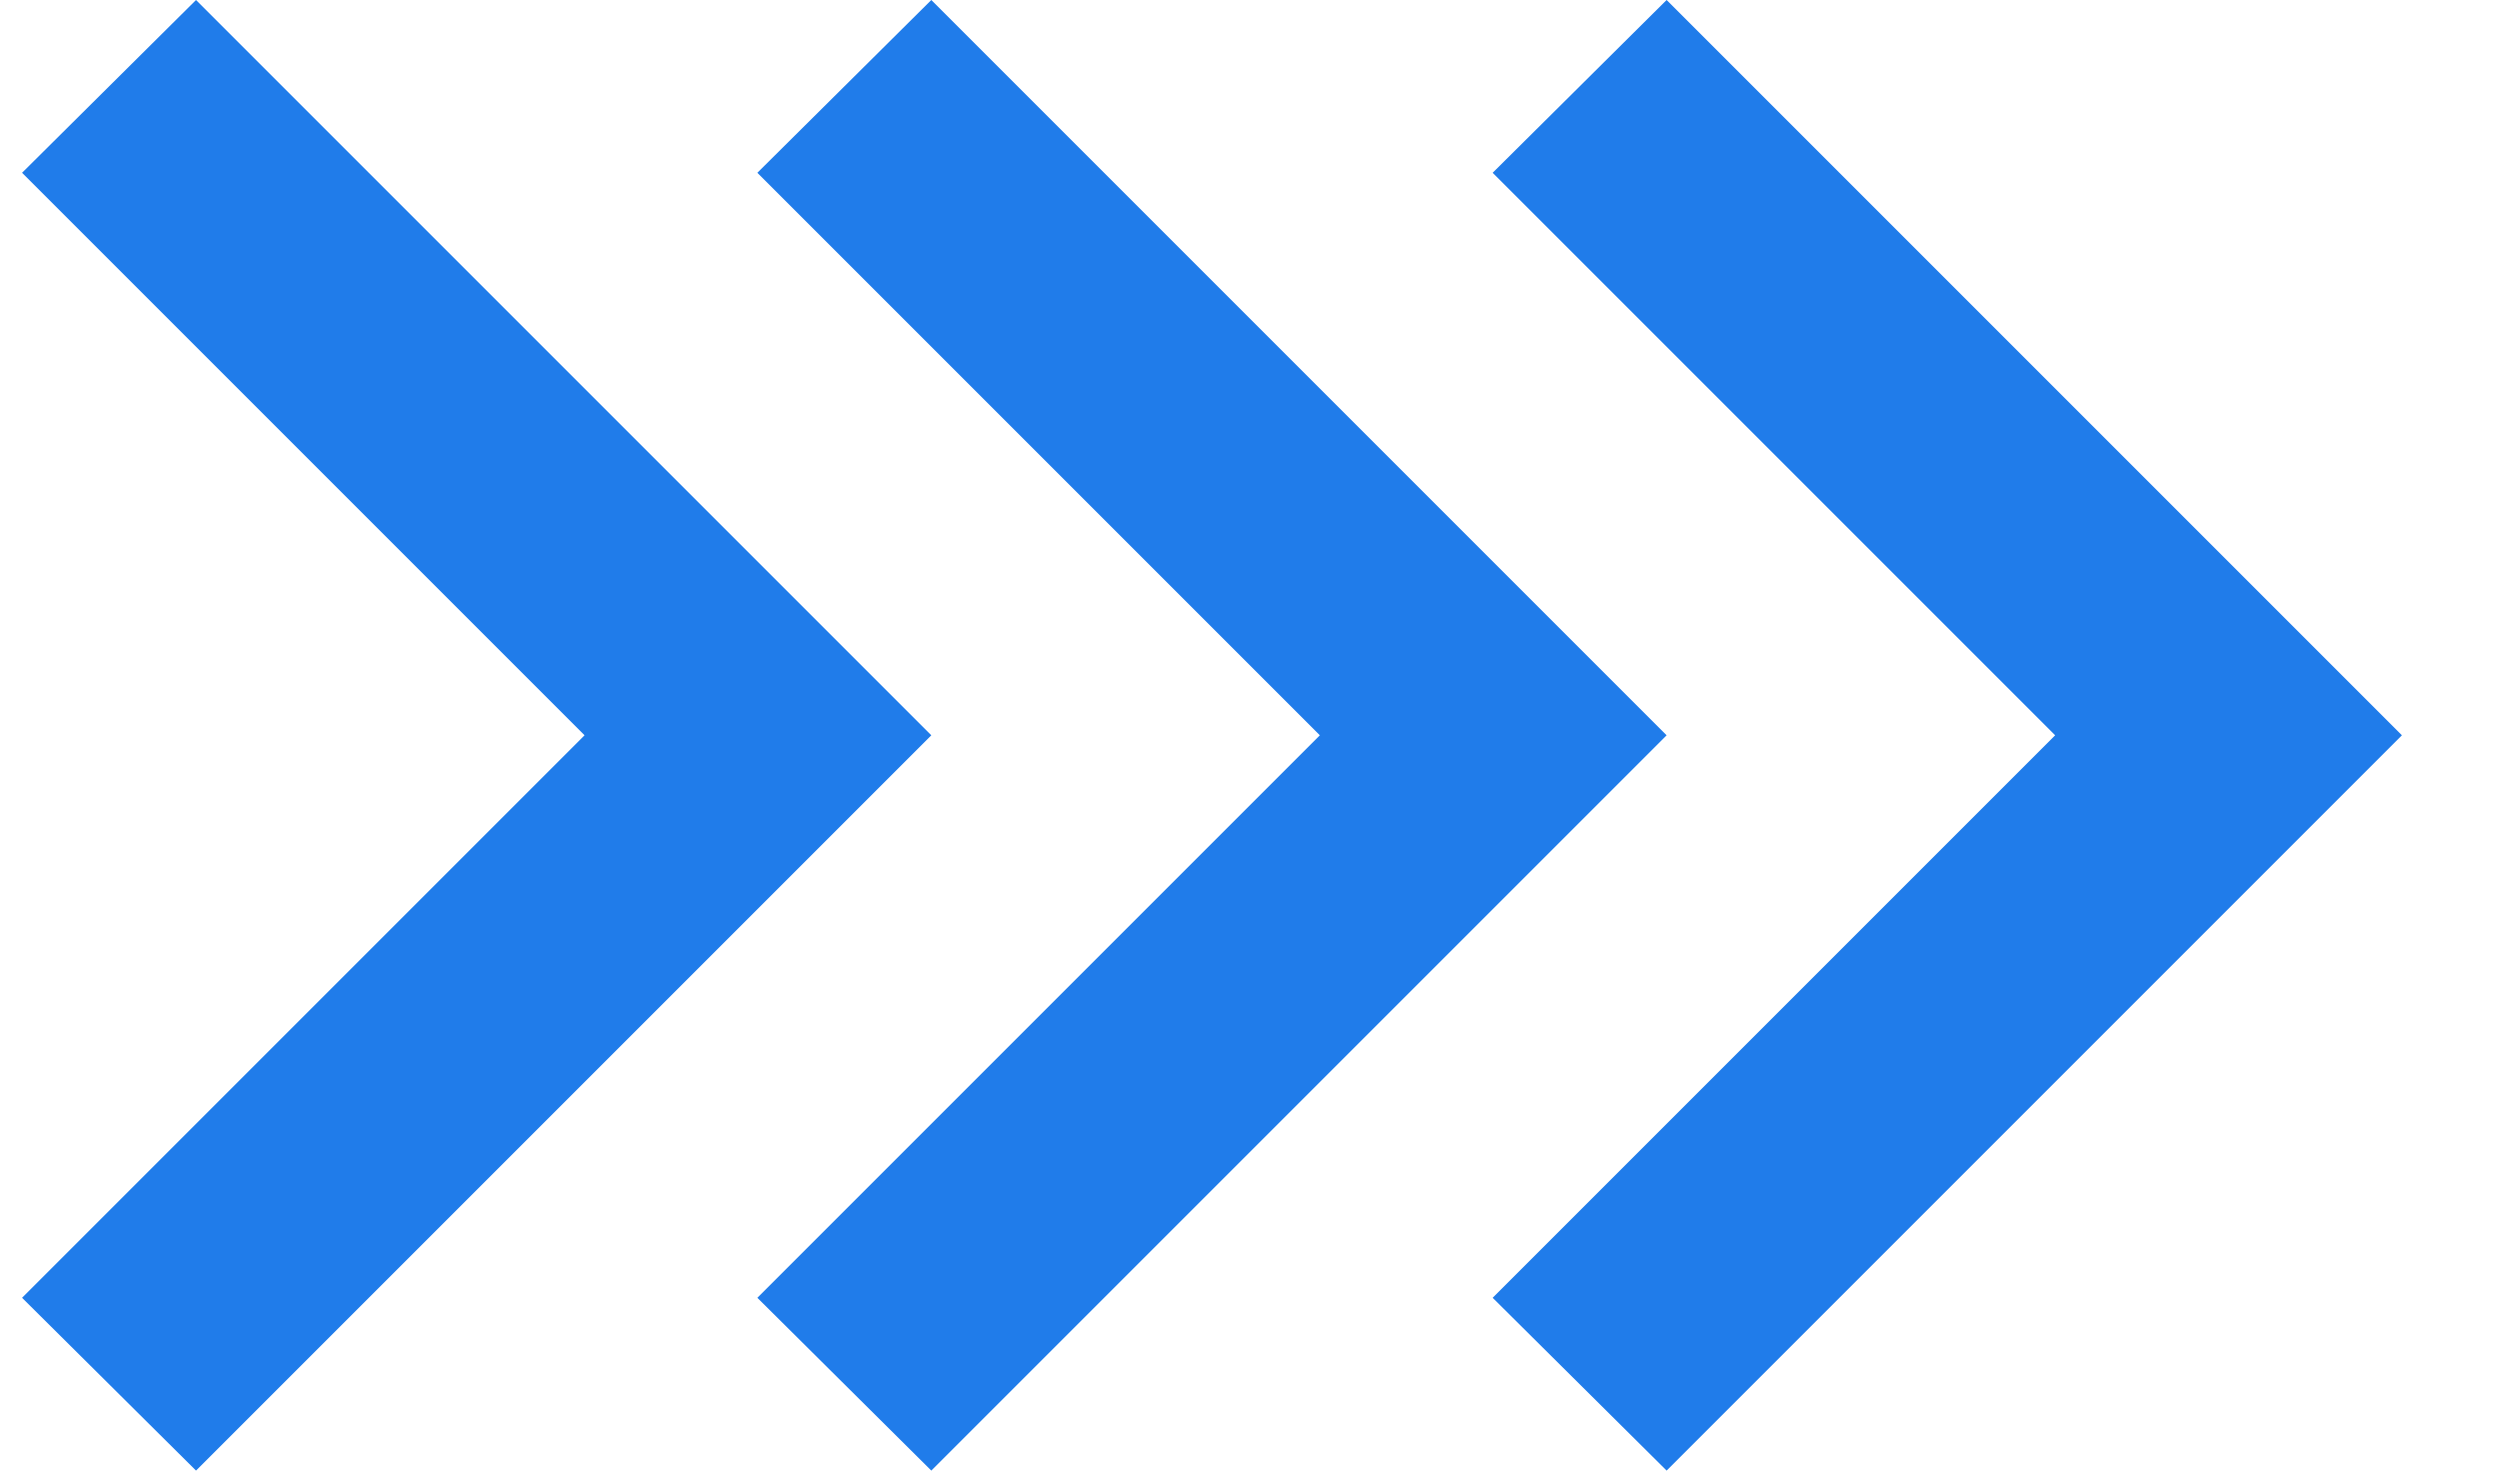 <svg width="17" height="10" viewBox="0 0 17 10" fill="none" xmlns="http://www.w3.org/2000/svg">
<path d="M10.15 8.825L13.975 5L10.15 1.175L11.333 0L16.333 5L11.333 10L10.15 8.825ZM5.15 8.825L8.975 5L5.15 1.175L6.333 0L11.333 5L6.333 10L5.15 8.825ZM0.15 8.825L3.975 5L0.15 1.175L1.333 0L6.333 5L1.333 10L0.15 8.825Z" fill="#207CEA"/>
</svg>

